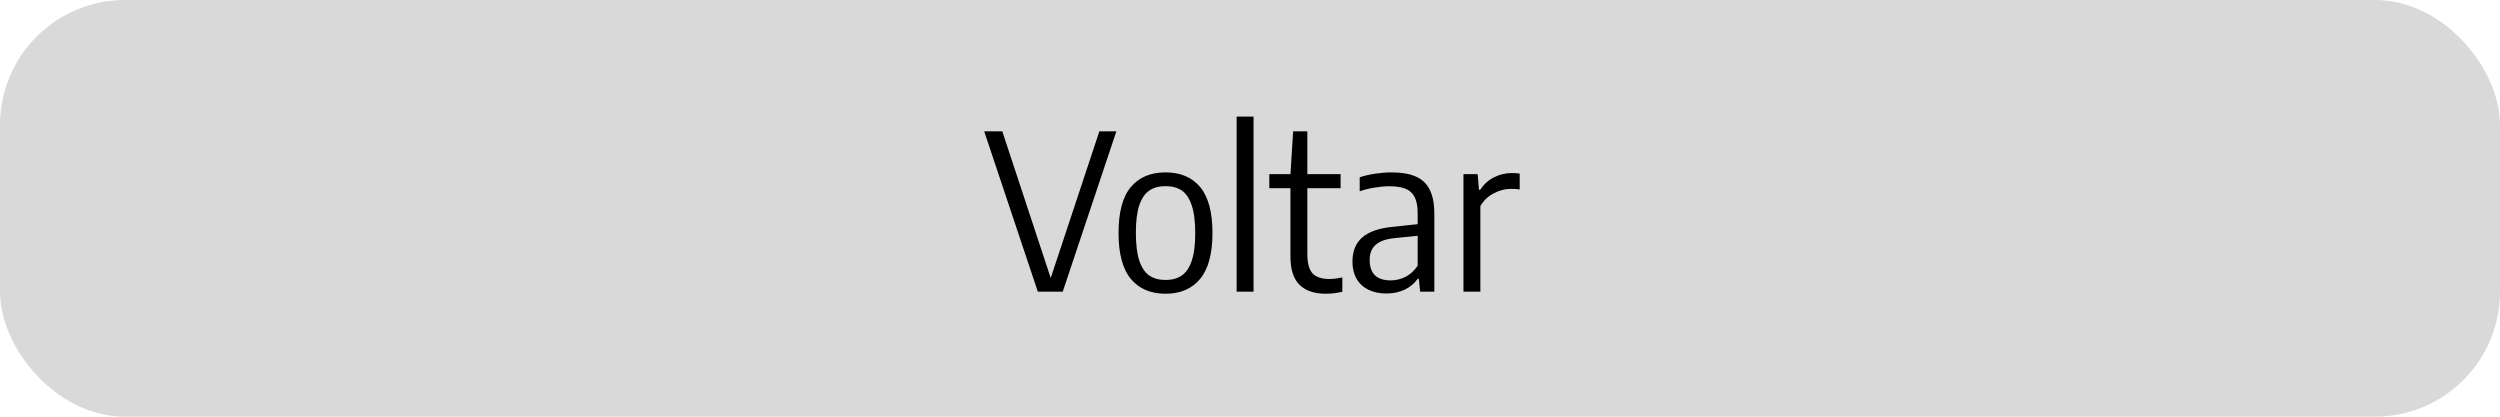 <svg width="300" height="50" viewBox="0 0 300 50" fill="none" xmlns="http://www.w3.org/2000/svg">
<rect width="300" height="50" rx="15" fill="#D9D9D9"/>
<path d="M131.923 15.76H133.964L127.529 35H124.539L118.104 15.76H120.275L126.086 33.362L131.923 15.76ZM139.867 35.247C138.081 35.247 136.695 34.658 135.707 33.479C134.719 32.292 134.225 30.454 134.225 27.967C134.225 25.462 134.714 23.625 135.694 22.455C136.673 21.276 138.064 20.687 139.867 20.687C141.661 20.687 143.047 21.276 144.027 22.455C145.006 23.634 145.496 25.467 145.496 27.954C145.496 30.441 145.002 32.279 144.014 33.466C143.034 34.653 141.652 35.247 139.867 35.247ZM139.867 33.596C140.629 33.596 141.271 33.423 141.791 33.076C142.319 32.721 142.722 32.131 143 31.308C143.286 30.485 143.429 29.38 143.429 27.993C143.429 26.58 143.286 25.458 143 24.626C142.722 23.794 142.324 23.205 141.804 22.858C141.284 22.511 140.638 22.338 139.867 22.338C139.095 22.338 138.45 22.511 137.93 22.858C137.41 23.205 137.007 23.79 136.721 24.613C136.443 25.428 136.305 26.528 136.305 27.915C136.305 29.328 136.443 30.454 136.721 31.295C137.007 32.127 137.41 32.721 137.93 33.076C138.45 33.423 139.095 33.596 139.867 33.596ZM148.397 35V13.992H150.425V35H148.397ZM159.52 33.479C159.979 33.479 160.499 33.414 161.08 33.284V35.013C160.412 35.169 159.749 35.247 159.091 35.247C157.713 35.247 156.66 34.887 155.932 34.168C155.212 33.449 154.853 32.322 154.853 30.788V22.585H152.318V20.895H154.853L155.178 15.76H156.881V20.895H160.872V22.585H156.881V30.476C156.881 31.577 157.089 32.352 157.505 32.803C157.929 33.254 158.601 33.479 159.52 33.479ZM166.986 20.687C168.156 20.687 169.113 20.847 169.859 21.168C170.613 21.48 171.176 22 171.549 22.728C171.93 23.456 172.121 24.44 172.121 25.679V35H170.418L170.262 33.453H170.132C169.707 34.034 169.17 34.476 168.52 34.779C167.87 35.074 167.15 35.221 166.362 35.221C165.538 35.221 164.819 35.069 164.204 34.766C163.588 34.463 163.116 34.025 162.787 33.453C162.457 32.881 162.293 32.196 162.293 31.399C162.293 30.142 162.687 29.172 163.476 28.487C164.273 27.794 165.512 27.369 167.194 27.213L170.119 26.901V25.575C170.119 24.743 169.993 24.093 169.742 23.625C169.499 23.157 169.131 22.828 168.637 22.637C168.151 22.446 167.51 22.351 166.713 22.351C166.184 22.351 165.608 22.403 164.984 22.507C164.36 22.602 163.753 22.75 163.164 22.949V21.272C163.71 21.09 164.325 20.947 165.01 20.843C165.703 20.739 166.362 20.687 166.986 20.687ZM166.882 33.648C167.488 33.648 168.073 33.509 168.637 33.232C169.2 32.955 169.694 32.508 170.119 31.893V28.292L167.324 28.578C166.301 28.682 165.551 28.951 165.075 29.384C164.598 29.809 164.36 30.411 164.36 31.191C164.36 32.006 164.572 32.621 164.997 33.037C165.43 33.444 166.058 33.648 166.882 33.648ZM175.616 20.895H177.319L177.475 22.78H177.618C178.051 22.121 178.601 21.623 179.269 21.285C179.936 20.938 180.655 20.765 181.427 20.765C181.765 20.765 182.077 20.787 182.363 20.83V22.728C182.068 22.685 181.721 22.663 181.323 22.663C180.612 22.663 179.914 22.845 179.23 23.209C178.554 23.564 178.025 24.071 177.644 24.73V35H175.616V20.895Z" fill="black"/>
</svg>

